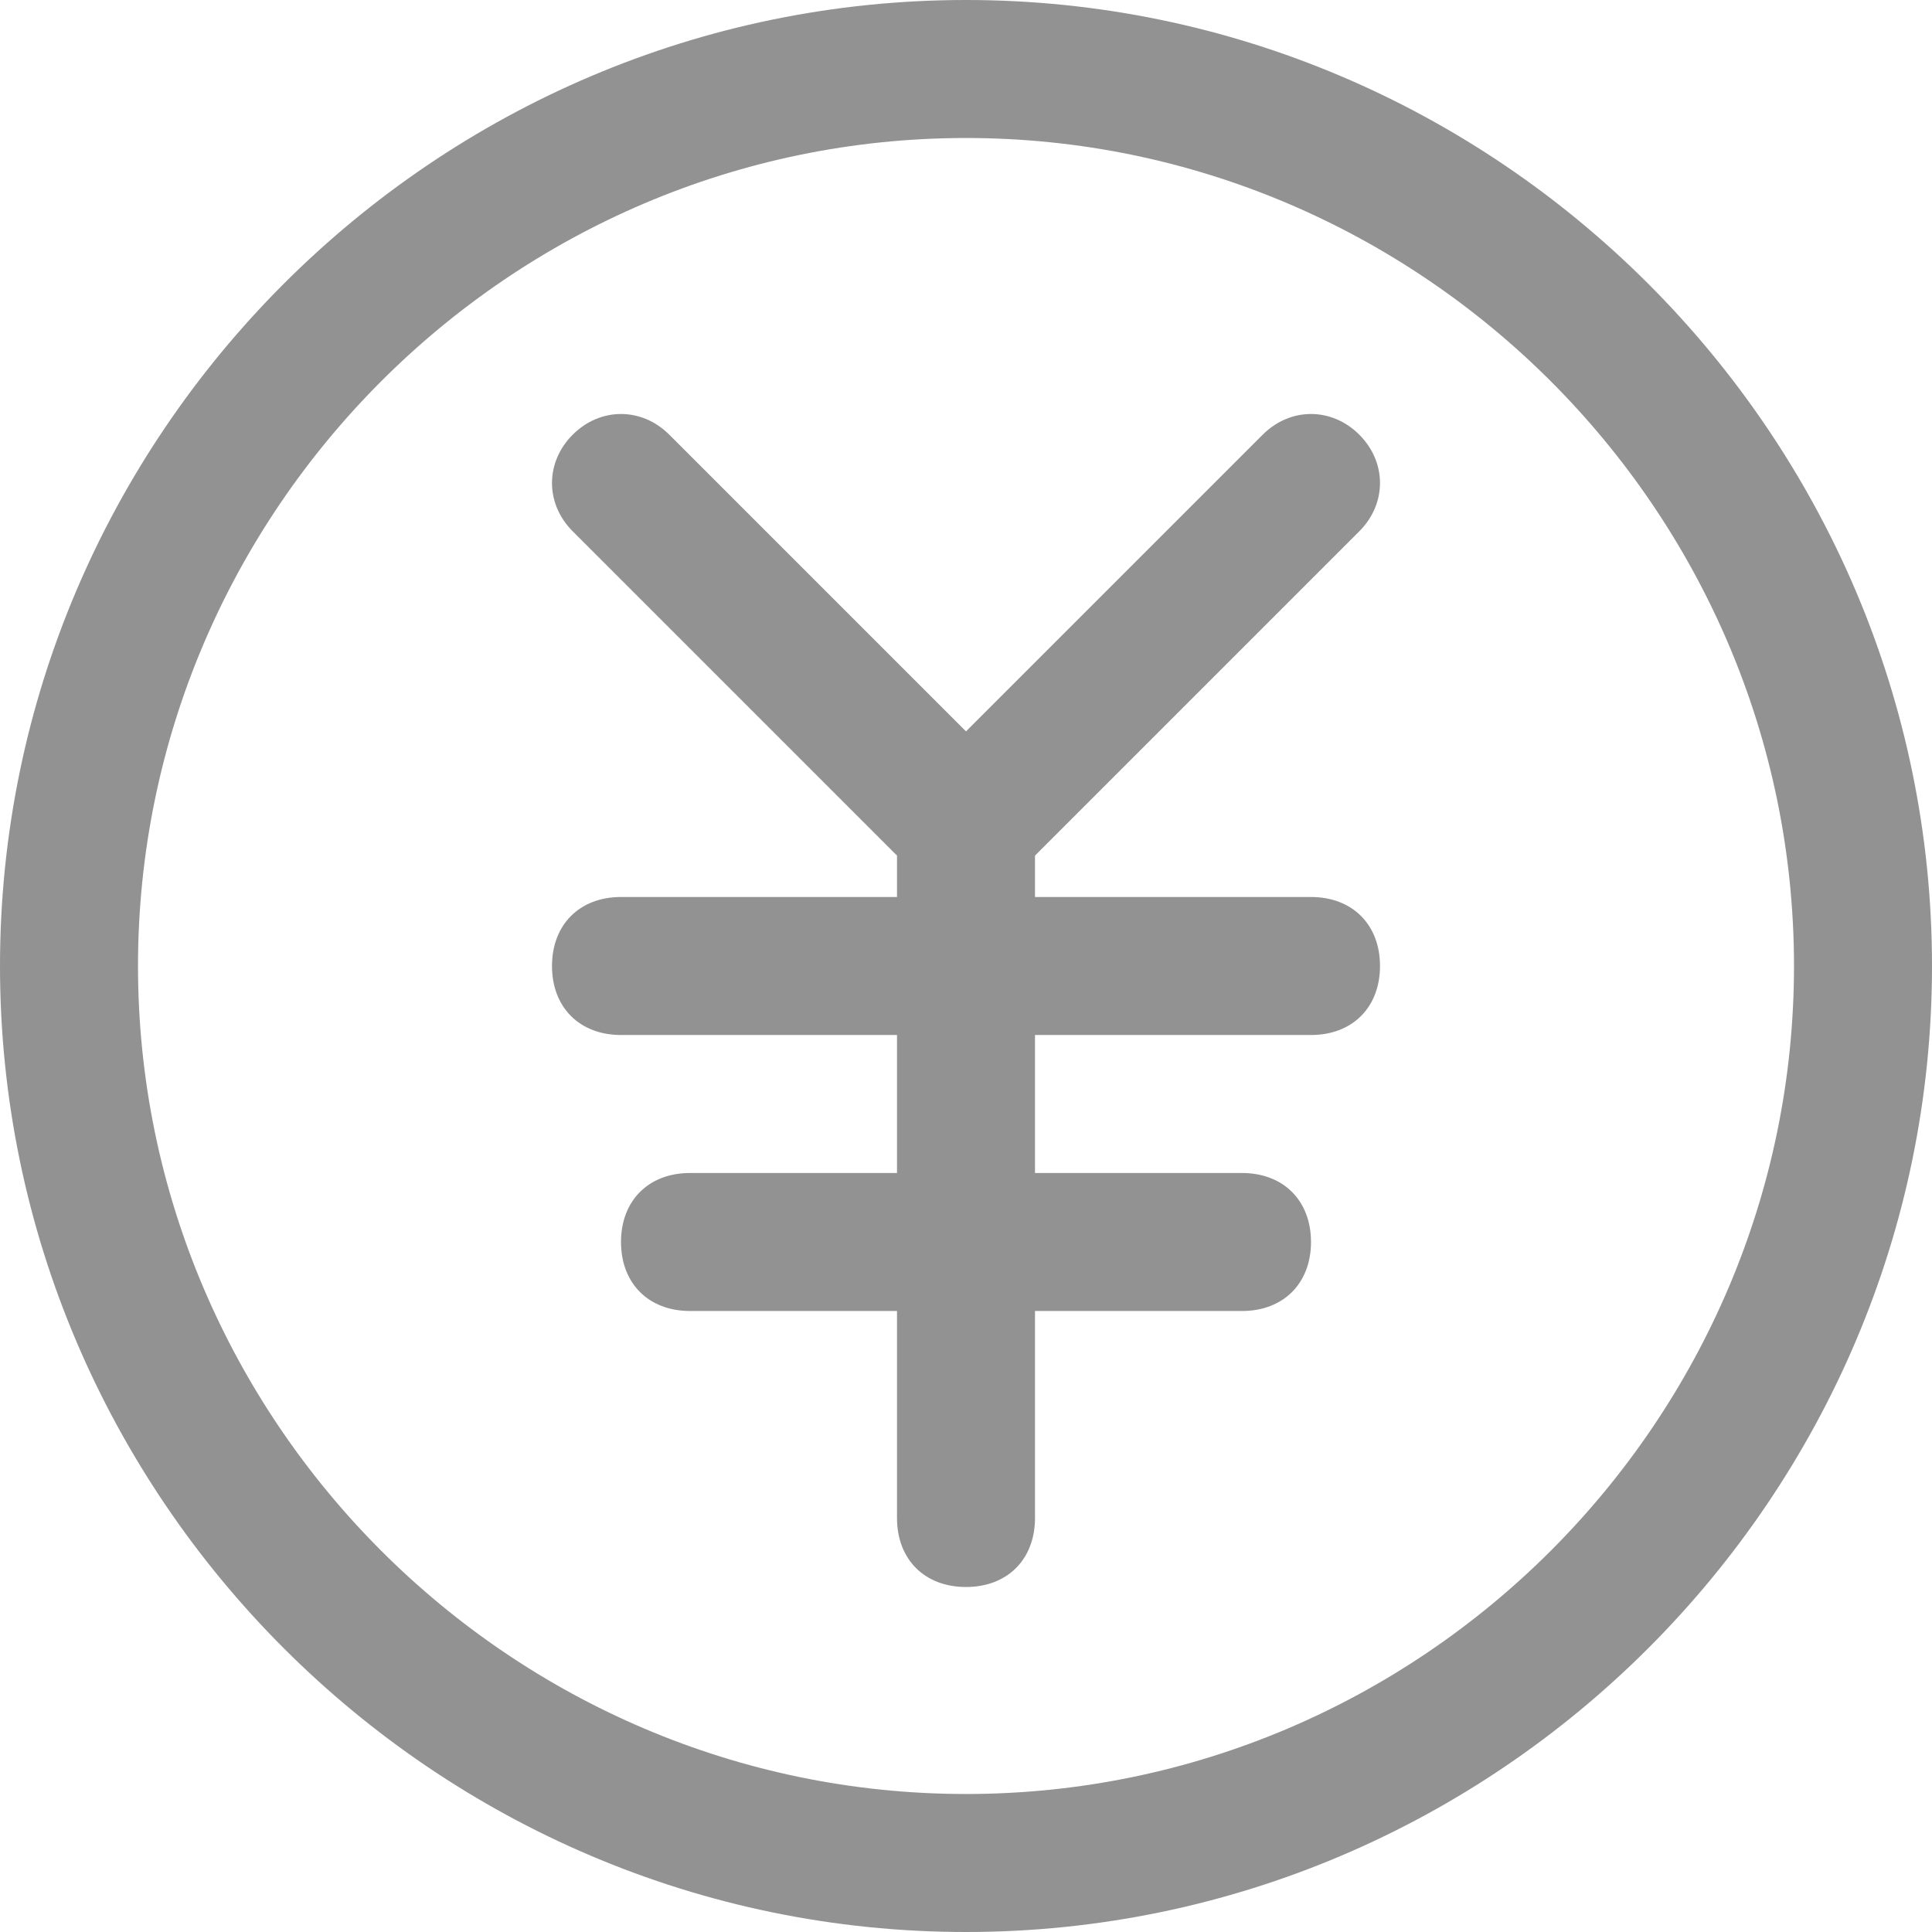 <?xml version="1.0" encoding="utf-8"?>
<!-- Generator: Adobe Illustrator 19.0.0, SVG Export Plug-In . SVG Version: 6.00 Build 0)  -->
<svg version="1.1" id="图层_1" xmlns="http://www.w3.org/2000/svg" xmlns:xlink="http://www.w3.org/1999/xlink" x="0px" y="0px"
	 viewBox="0 0 28 28" style="enable-background:new 0 0 28 28;" xml:space="preserve">
<style type="text/css">
	.st0{fill-rule:evenodd;clip-rule:evenodd;fill:#929292;}
</style>
<g id="XMLID_615_">
	<path id="XMLID_616_" class="st0" d="M14,28C6.3,28,0,21.7,0,14S6.3,0,14,0s14,6.3,14,14S21.7,28,14,28z M14,2C7.4,2,2,7.4,2,14
		s5.4,12,12,12s12-5.4,12-12S20.6,2,14,2z M15,12.4V13h4c0.6,0,1,0.4,1,1c0,0.6-0.4,1-1,1h-4v2h3c0.6,0,1,0.4,1,1s-0.4,1-1,1h-3v3
		c0,0.6-0.4,1-1,1c-0.6,0-1-0.4-1-1v-3h-3c-0.6,0-1-0.4-1-1s0.4-1,1-1h3v-2H9c-0.6,0-1-0.4-1-1c0-0.6,0.4-1,1-1h4v-0.6L8.3,7.7
		c-0.4-0.4-0.4-1,0-1.4c0.4-0.4,1-0.4,1.4,0l4.3,4.3l4.3-4.3c0.4-0.4,1-0.4,1.4,0c0.4,0.4,0.4,1,0,1.4L15,12.4z"/>
</g>
</svg>
